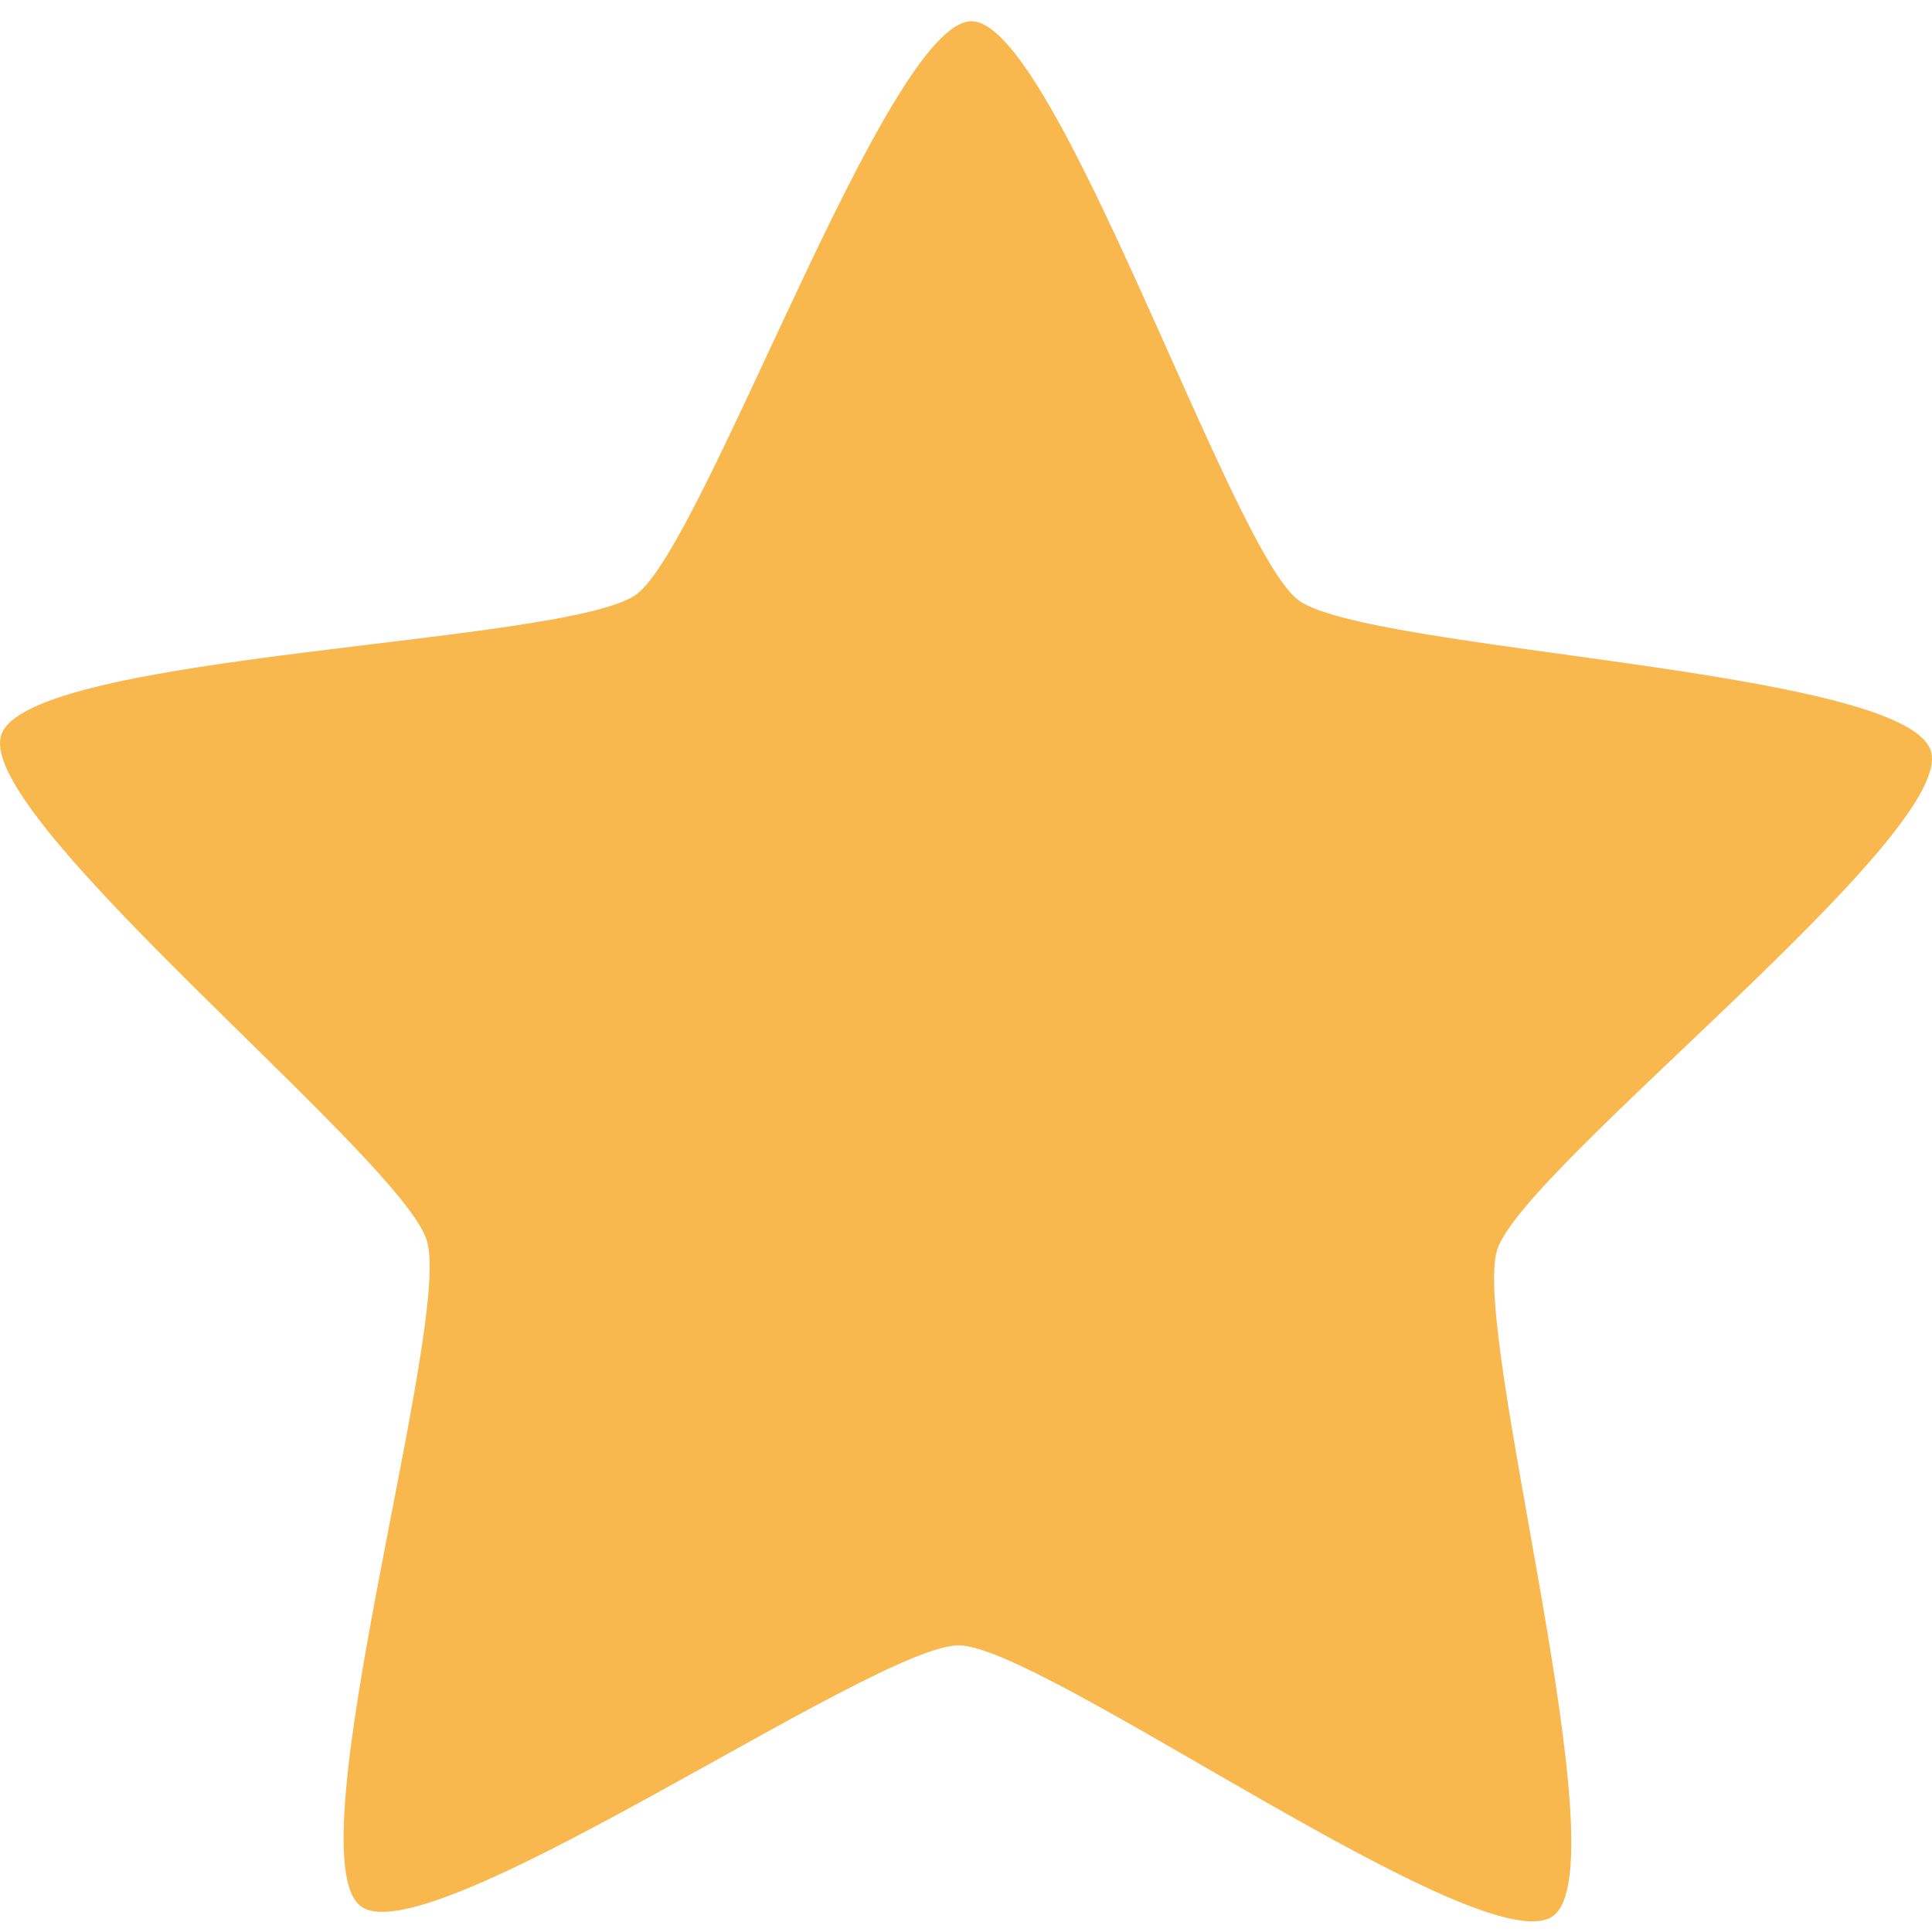 <svg xmlns="http://www.w3.org/2000/svg" width="19" height="19" viewBox="0 0 19 19" fill="none">
  <path d="M15.275 18.842C14.599 19.34 10.262 16.188 9.431 16.181C8.6 16.174 4.214 19.253 3.546 18.745C2.878 18.236 4.449 13.015 4.198 12.2C3.948 11.384 -0.251 8.04 0.012 7.229C0.275 6.417 5.583 6.342 6.259 5.845C6.935 5.348 8.726 0.202 9.556 0.209C10.387 0.216 12.097 5.391 12.765 5.899C13.433 6.407 18.739 6.571 18.989 7.386C19.24 8.202 14.989 11.476 14.725 12.287C14.462 13.098 15.951 18.345 15.275 18.842Z" fill="#F8B84E"/>
</svg>
